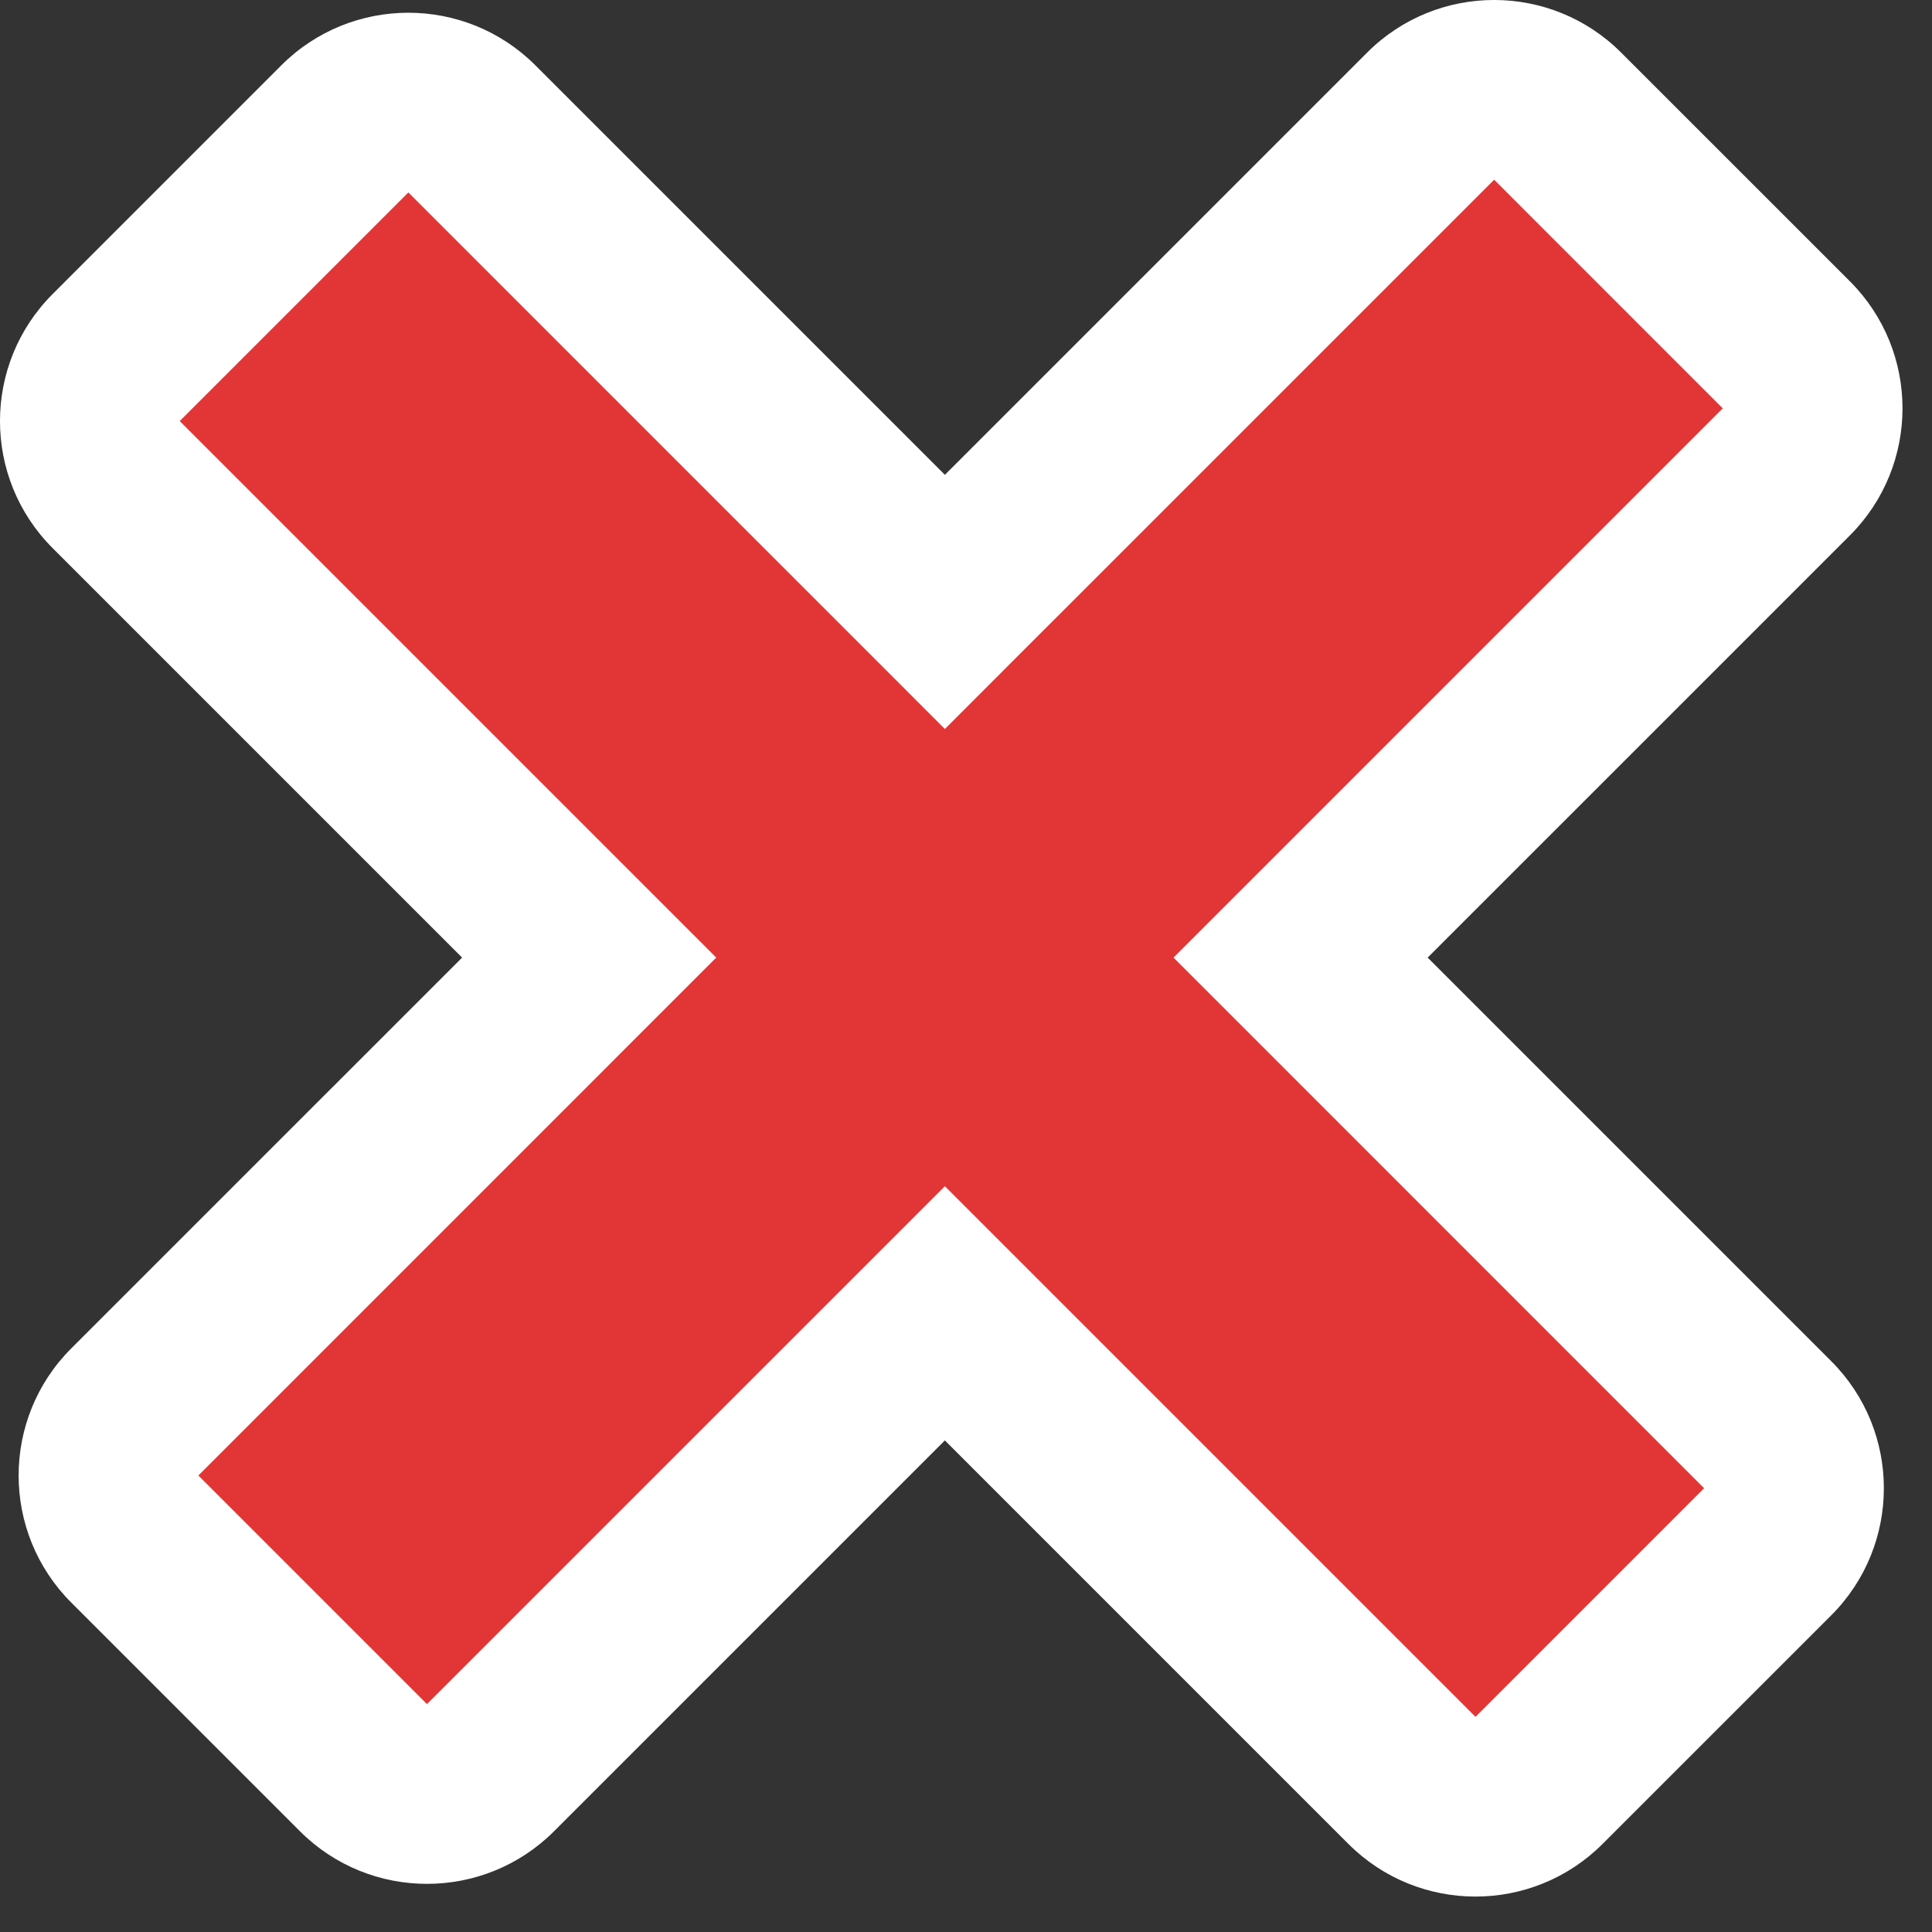<svg width="43" height="43" viewBox="0 0 43 43" fill="none" xmlns="http://www.w3.org/2000/svg">
<rect x="0" y="0" width="43" height="43" fill="#333333" stroke="none"/>
<path fill-rule="evenodd" clip-rule="evenodd" d="M34.669 2.586C33.888 1.805 32.621 1.805 31.84 2.586L21.03 13.396L10.503 2.869C9.722 2.088 8.455 2.088 7.674 2.869L2.586 7.958C1.805 8.739 1.805 10.005 2.586 10.786L13.113 21.313L3.001 31.425C2.22 32.206 2.22 33.473 3.001 34.254L8.089 39.343C8.87 40.124 10.137 40.124 10.918 39.343L21.03 29.23L31.425 39.626C32.206 40.407 33.473 40.407 34.254 39.626L39.343 34.537C40.124 33.756 40.124 32.49 39.343 31.709L28.947 21.313L39.757 10.503C40.538 9.722 40.538 8.455 39.757 7.674L34.669 2.586Z" fill="#E23636"/>
<path d="M31.84 2.586L30.426 1.172V1.172L31.84 2.586ZM34.669 2.586L36.083 1.172L36.083 1.172L34.669 2.586ZM21.03 13.396L19.616 14.81L21.03 16.225L22.444 14.81L21.03 13.396ZM10.503 2.869L11.917 1.455V1.455L10.503 2.869ZM7.674 2.869L6.26 1.455L6.26 1.455L7.674 2.869ZM2.586 7.958L1.172 6.544L1.172 6.544L2.586 7.958ZM2.586 10.786L1.172 12.2H1.172L2.586 10.786ZM13.113 21.313L14.527 22.727L15.941 21.313L14.527 19.899L13.113 21.313ZM3.001 31.425L4.415 32.84L4.415 32.84L3.001 31.425ZM3.001 34.254L1.586 35.668L1.586 35.668L3.001 34.254ZM8.089 39.343L6.675 40.757H6.675L8.089 39.343ZM10.918 39.343L9.503 37.928L9.503 37.928L10.918 39.343ZM21.03 29.23L22.444 27.816L21.03 26.402L19.616 27.816L21.03 29.23ZM31.425 39.626L30.011 41.04L31.425 39.626ZM34.254 39.626L35.668 41.04H35.668L34.254 39.626ZM39.343 34.537L40.757 35.952V35.952L39.343 34.537ZM39.343 31.709L37.928 33.123L37.928 33.123L39.343 31.709ZM28.947 21.313L27.533 19.899L26.119 21.313L27.533 22.727L28.947 21.313ZM39.757 10.503L41.172 11.917V11.917L39.757 10.503ZM39.757 7.674L41.172 6.26V6.26L39.757 7.674ZM33.255 4L33.255 4L36.083 1.172C34.521 -0.391 31.988 -0.391 30.426 1.172L33.255 4ZM22.444 14.81L33.255 4L30.426 1.172L19.616 11.982L22.444 14.81ZM9.089 4.283L19.616 14.81L22.444 11.982L11.917 1.455L9.089 4.283ZM9.089 4.283L9.089 4.283L11.917 1.455C10.355 -0.107 7.822 -0.107 6.26 1.455L9.089 4.283ZM4 9.372L9.089 4.283L6.26 1.455L1.172 6.544L4 9.372ZM4 9.372H4L1.172 6.544C-0.391 8.106 -0.391 10.638 1.172 12.2L4 9.372ZM14.527 19.899L4 9.372L1.172 12.2L11.699 22.727L14.527 19.899ZM4.415 32.84L14.527 22.727L11.699 19.899L1.586 30.011L4.415 32.84ZM4.415 32.84L4.415 32.84L1.586 30.011C0.024 31.573 0.024 34.106 1.586 35.668L4.415 32.84ZM9.503 37.928L4.415 32.84L1.586 35.668L6.675 40.757L9.503 37.928ZM9.503 37.928L9.503 37.928L6.675 40.757C8.237 42.319 10.77 42.319 12.332 40.757L9.503 37.928ZM19.616 27.816L9.503 37.928L12.332 40.757L22.444 30.645L19.616 27.816ZM32.84 38.212L22.444 27.816L19.616 30.645L30.011 41.04L32.84 38.212ZM32.84 38.212H32.84L30.011 41.04C31.573 42.602 34.106 42.602 35.668 41.04L32.84 38.212ZM37.928 33.123L32.84 38.212L35.668 41.04L40.757 35.952L37.928 33.123ZM37.928 33.123L37.928 33.123L40.757 35.952C42.319 34.389 42.319 31.857 40.757 30.295L37.928 33.123ZM27.533 22.727L37.928 33.123L40.757 30.295L30.361 19.899L27.533 22.727ZM38.343 9.089L27.533 19.899L30.361 22.727L41.172 11.917L38.343 9.089ZM38.343 9.089V9.089L41.172 11.917C42.734 10.355 42.734 7.822 41.172 6.26L38.343 9.089ZM33.255 4L38.343 9.089L41.172 6.26L36.083 1.172L33.255 4Z" fill="white"/>
</svg>
